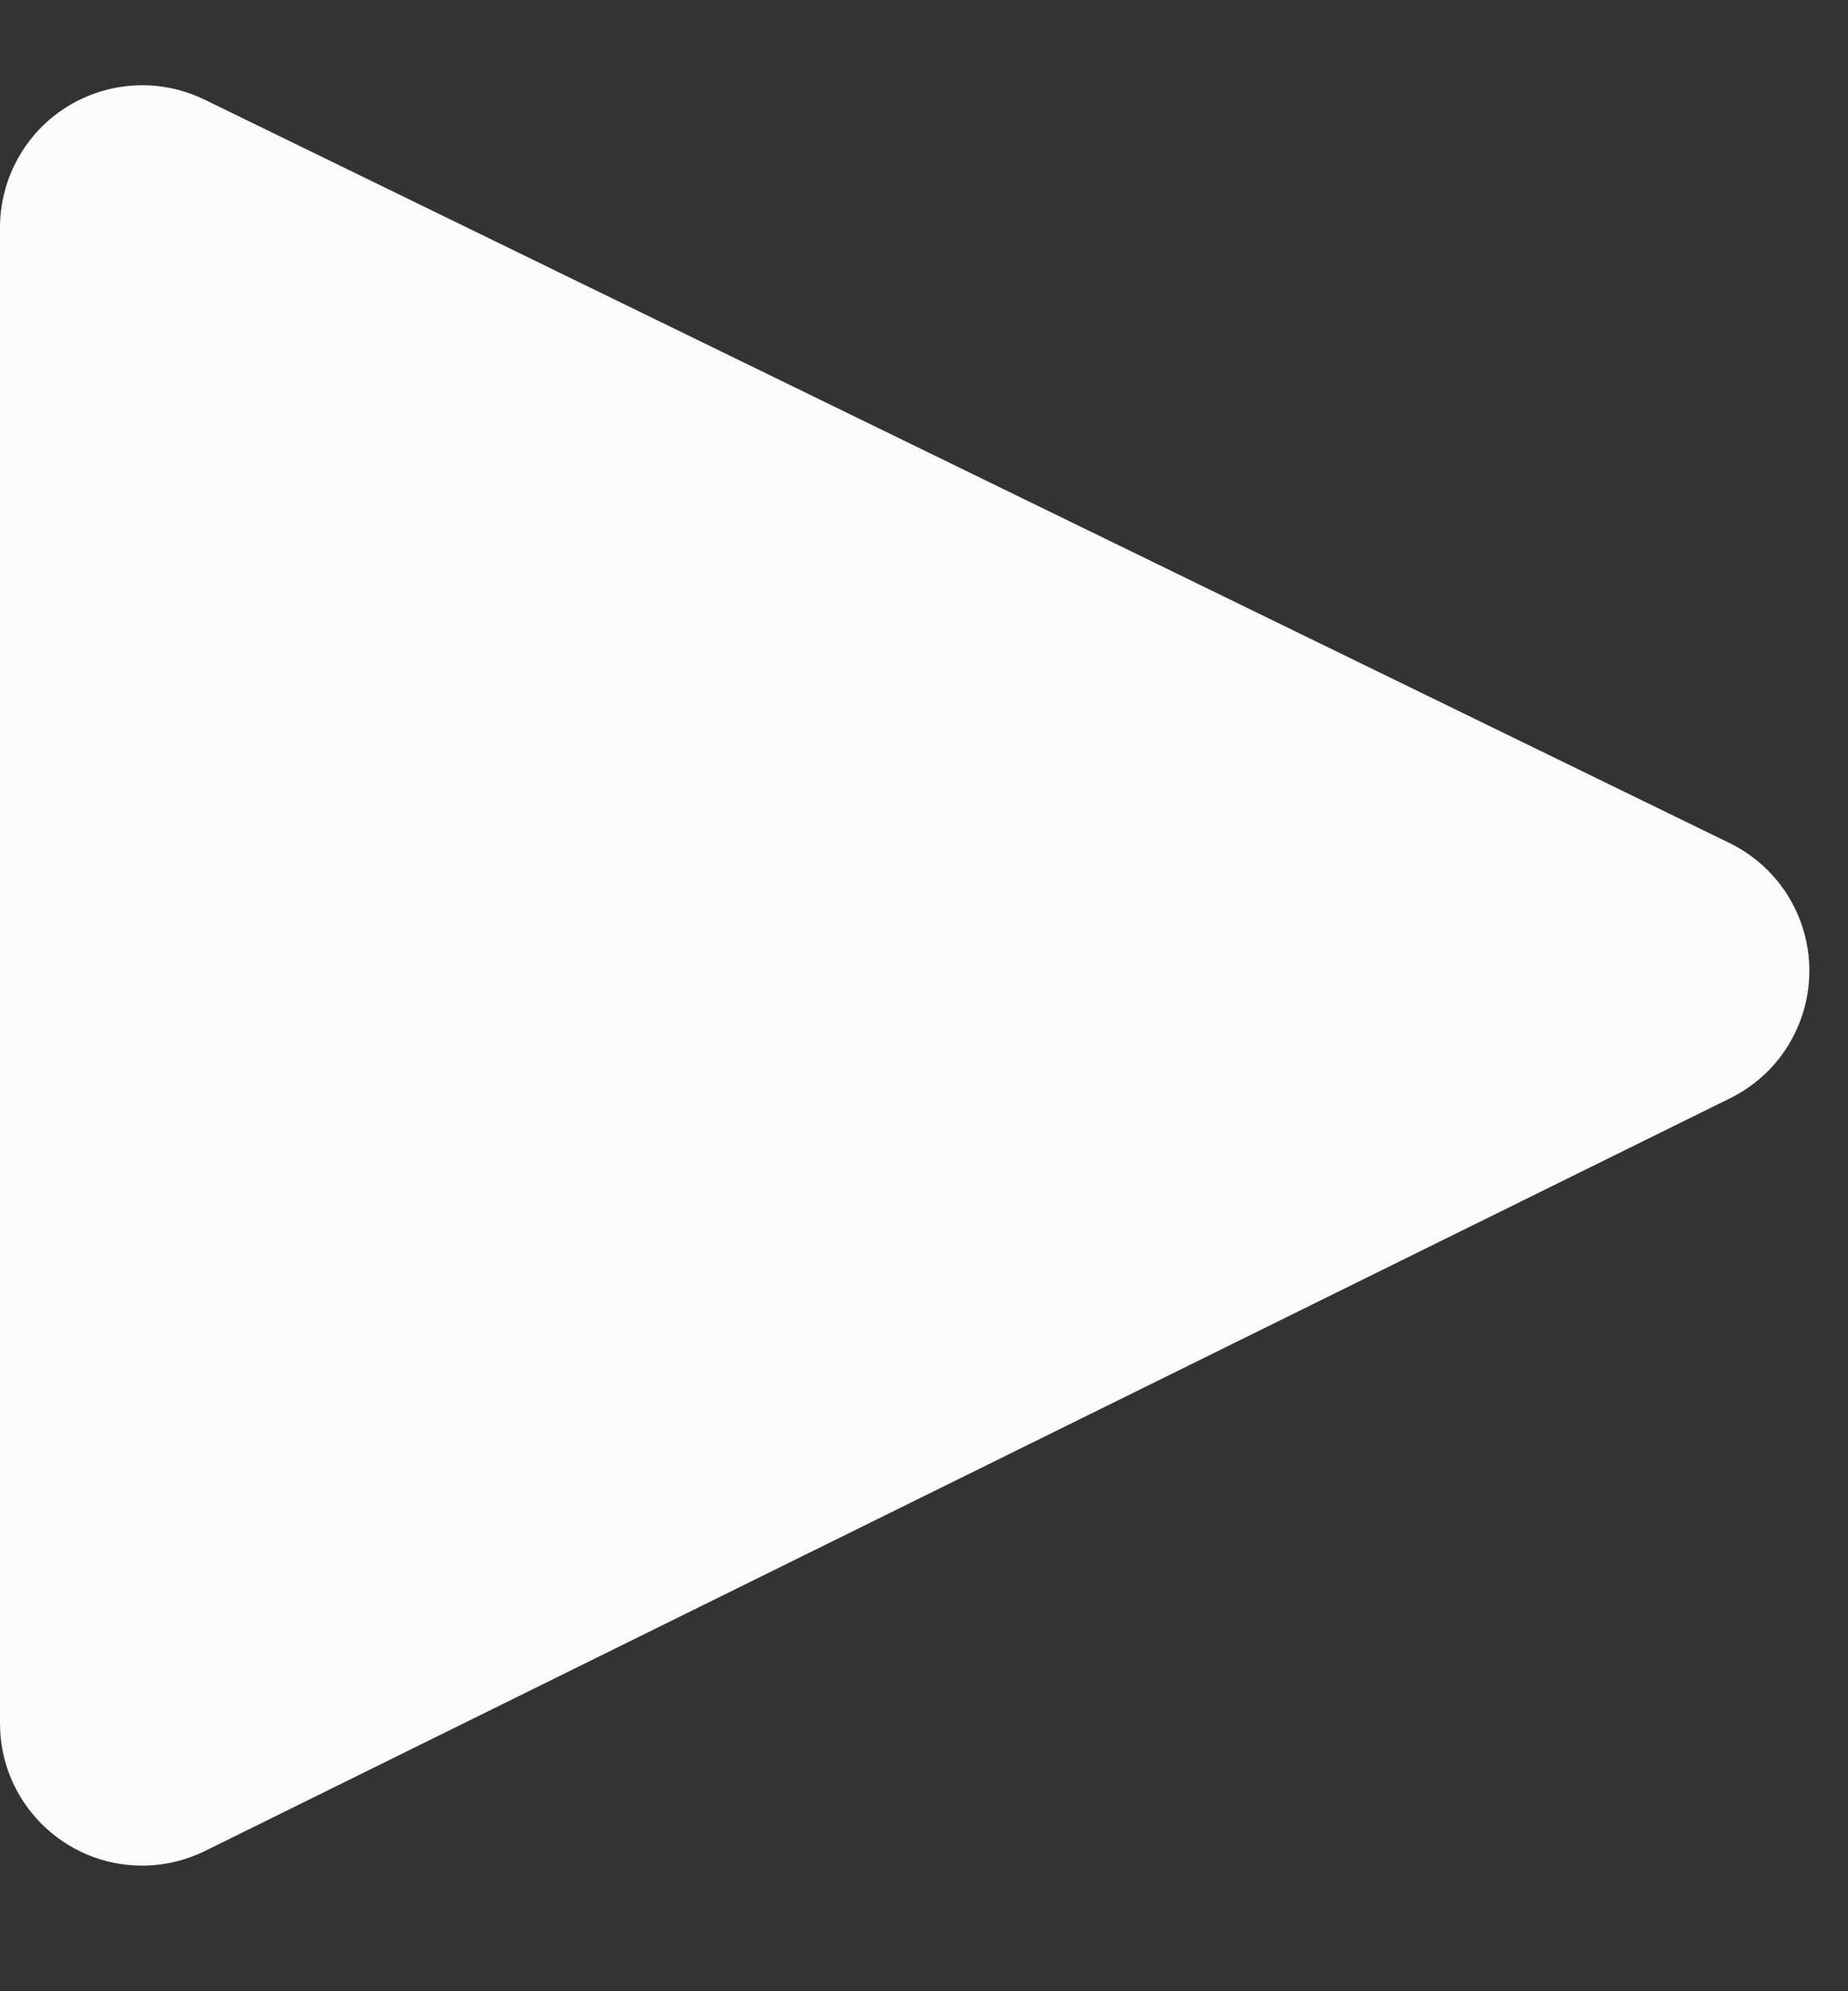 <svg xmlns="http://www.w3.org/2000/svg" width="13" height="14" viewBox="0 0 13 14">
  <rect x="0" y="0" width="13" height="14" fill="#333333" stroke="none"/>
  <path fill="#FBFBFB" fill-rule="evenodd" d="M15,16.599 L15,27.117 C15,27.669 15.448,28.117 16,28.117 C16.153,28.117 16.305,28.081 16.442,28.014 L27.17,22.722 C27.666,22.478 27.869,21.879 27.625,21.383 C27.527,21.184 27.365,21.024 27.166,20.927 L16.438,15.7 C15.941,15.459 15.343,15.665 15.101,16.162 C15.035,16.298 15,16.448 15,16.599 Z" transform="translate(-15 -15)"/>
</svg>
